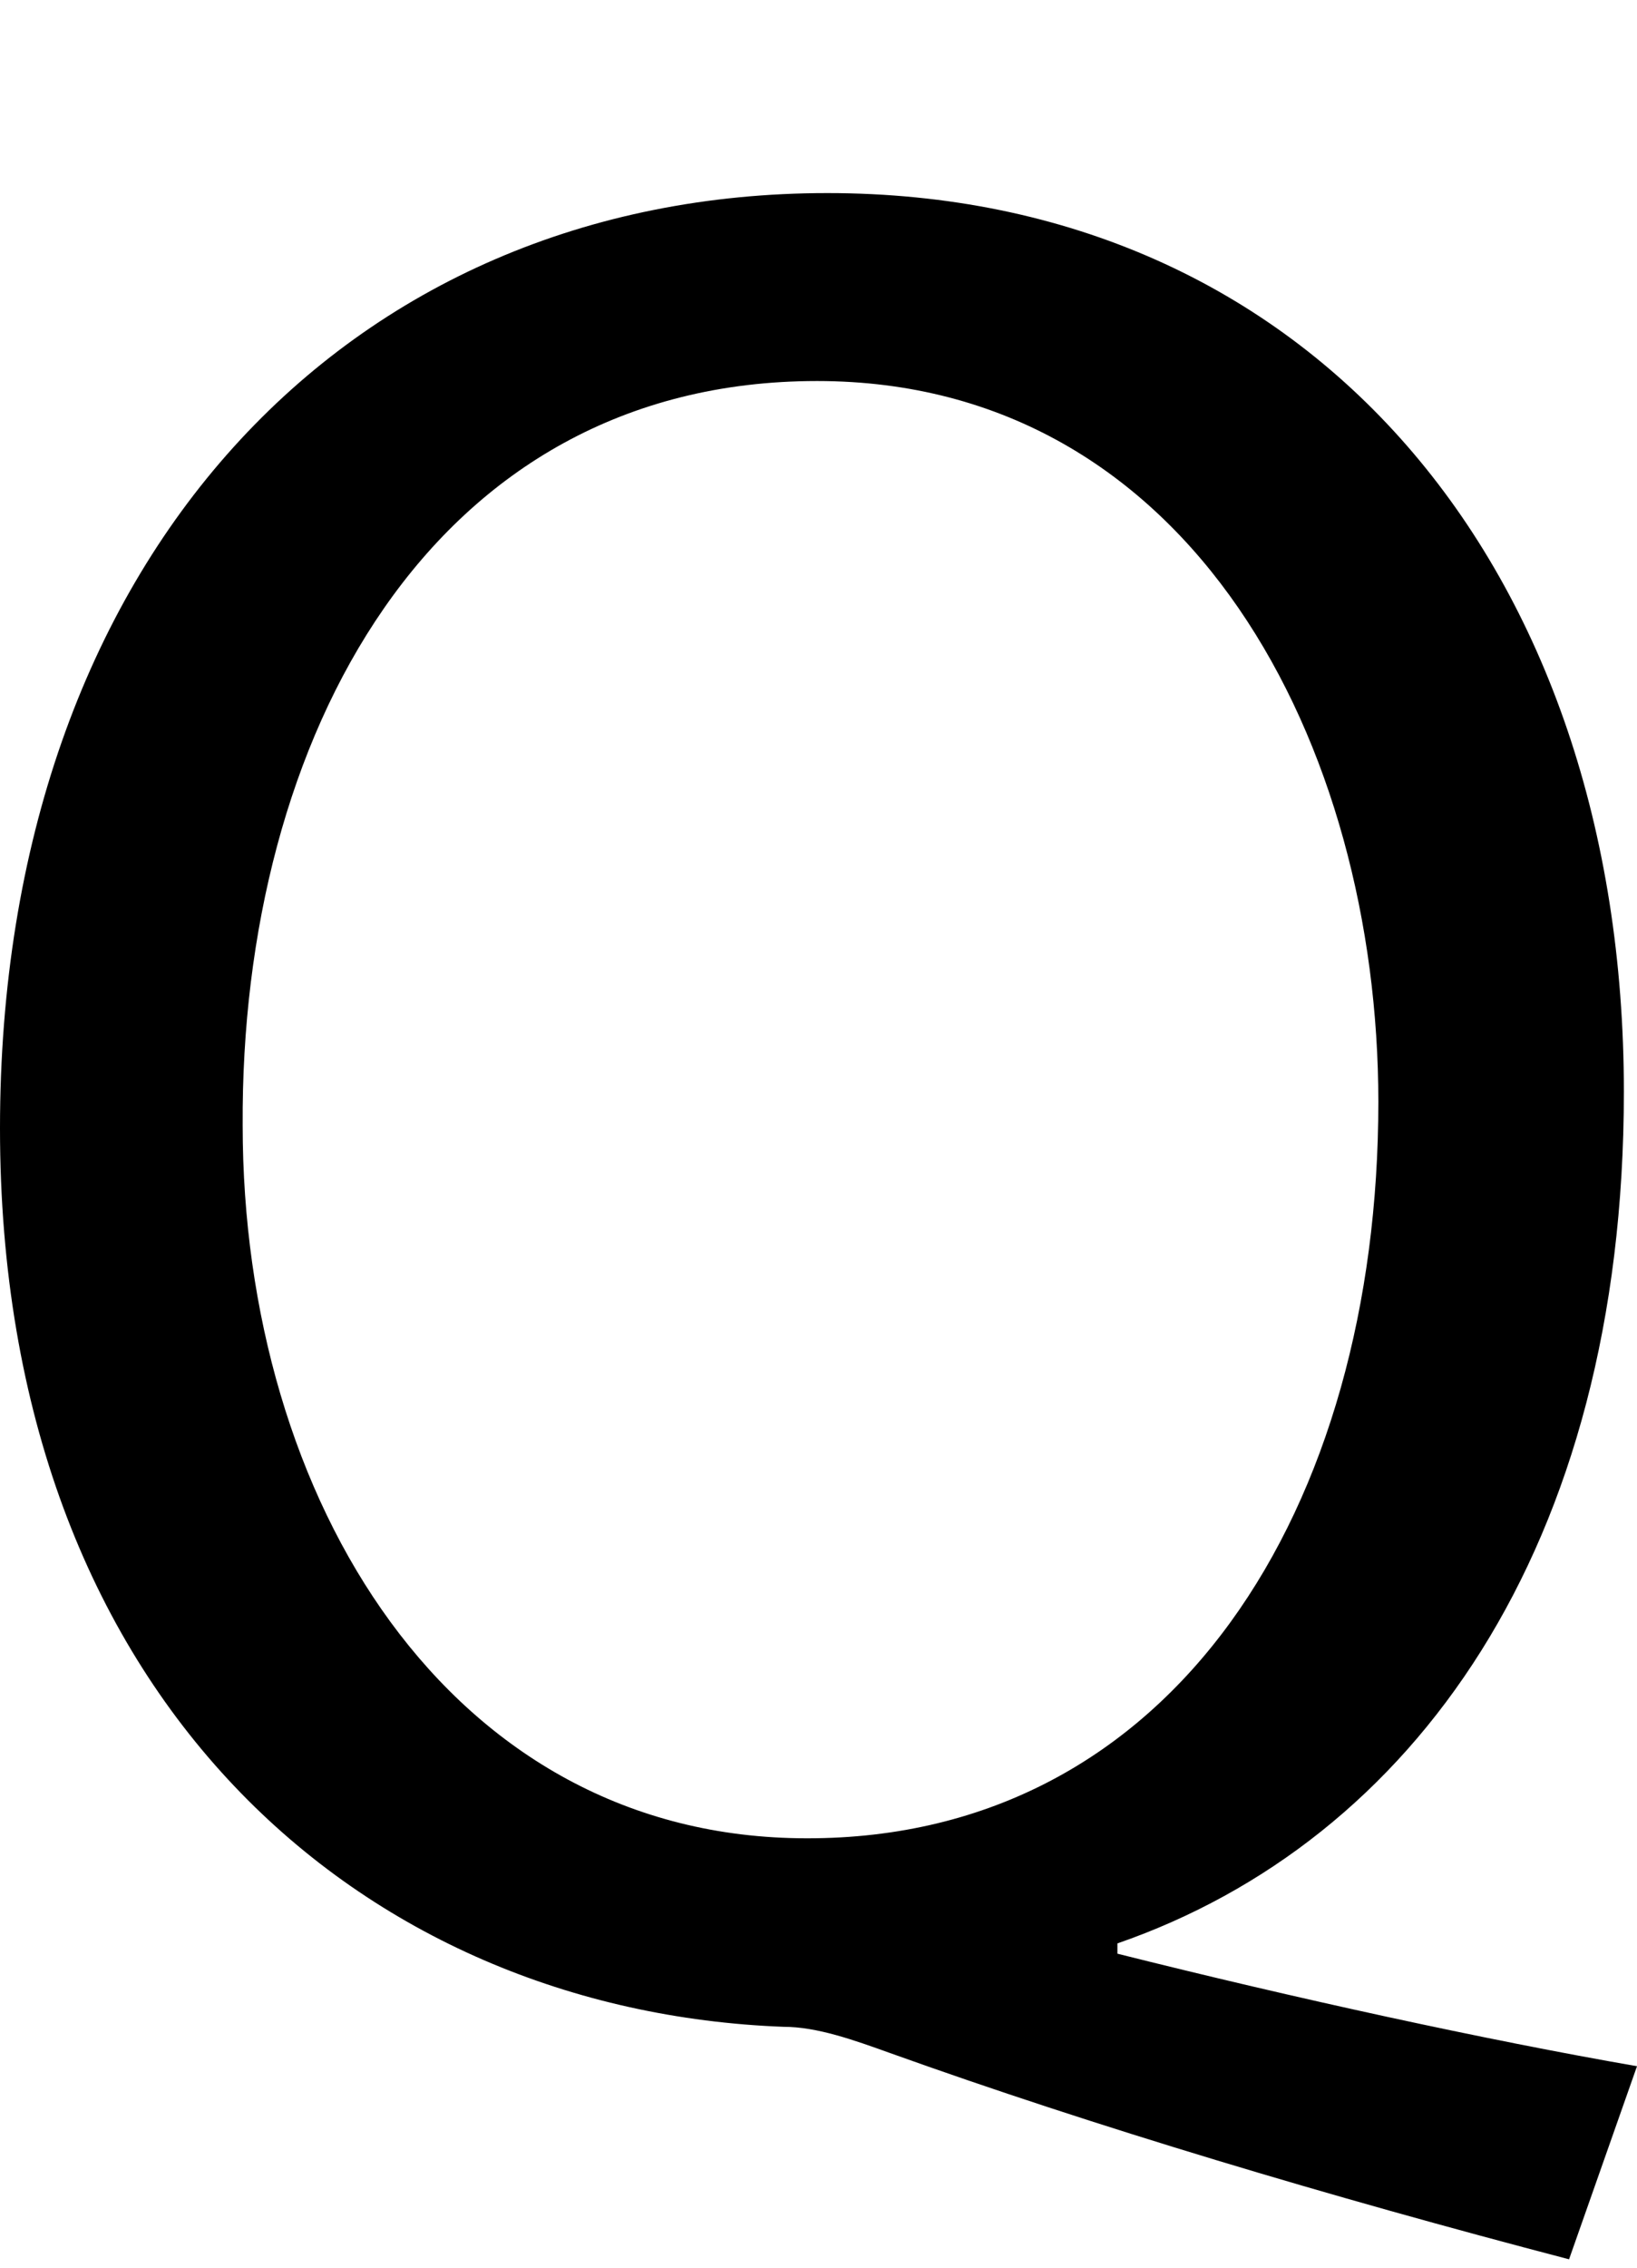 <?xml version="1.0" encoding="utf-8"?>
<!-- Generator: Adobe Illustrator 21.1.0, SVG Export Plug-In . SVG Version: 6.00 Build 0)  -->
<svg version="1.1" id="Capa_1" xmlns="http://www.w3.org/2000/svg" xmlns:xlink="http://www.w3.org/1999/xlink" x="0px" y="0px"
	 viewBox="0 0 286.7 397" style="enable-background:new 0 0 286.7 397;" xml:space="preserve">
<path d="M274.8,395.5c-42.1-11-83.2-23.3-118.9-36.1c-6.4-2.3-12.8-4.6-18.7-4.6C63.6,352,0,297.6,0,197.5
	C0,97.8,60.8,33.8,144.9,33.8c84.6,0,139.5,65.4,139.5,157.3c0,80-37,131.2-88.7,149.1v1.8c31.1,7.8,64.5,15.1,91,19.7L274.8,395.5z
	 M241.4,192.9c0-62.2-32.5-126.2-98.3-126.2c-67.7,0-101,62.6-100.6,130.3c0,65.4,36.1,124.8,98.8,124.8
	C205.7,321.9,241.4,263.8,241.4,192.9z"/>
</svg>
